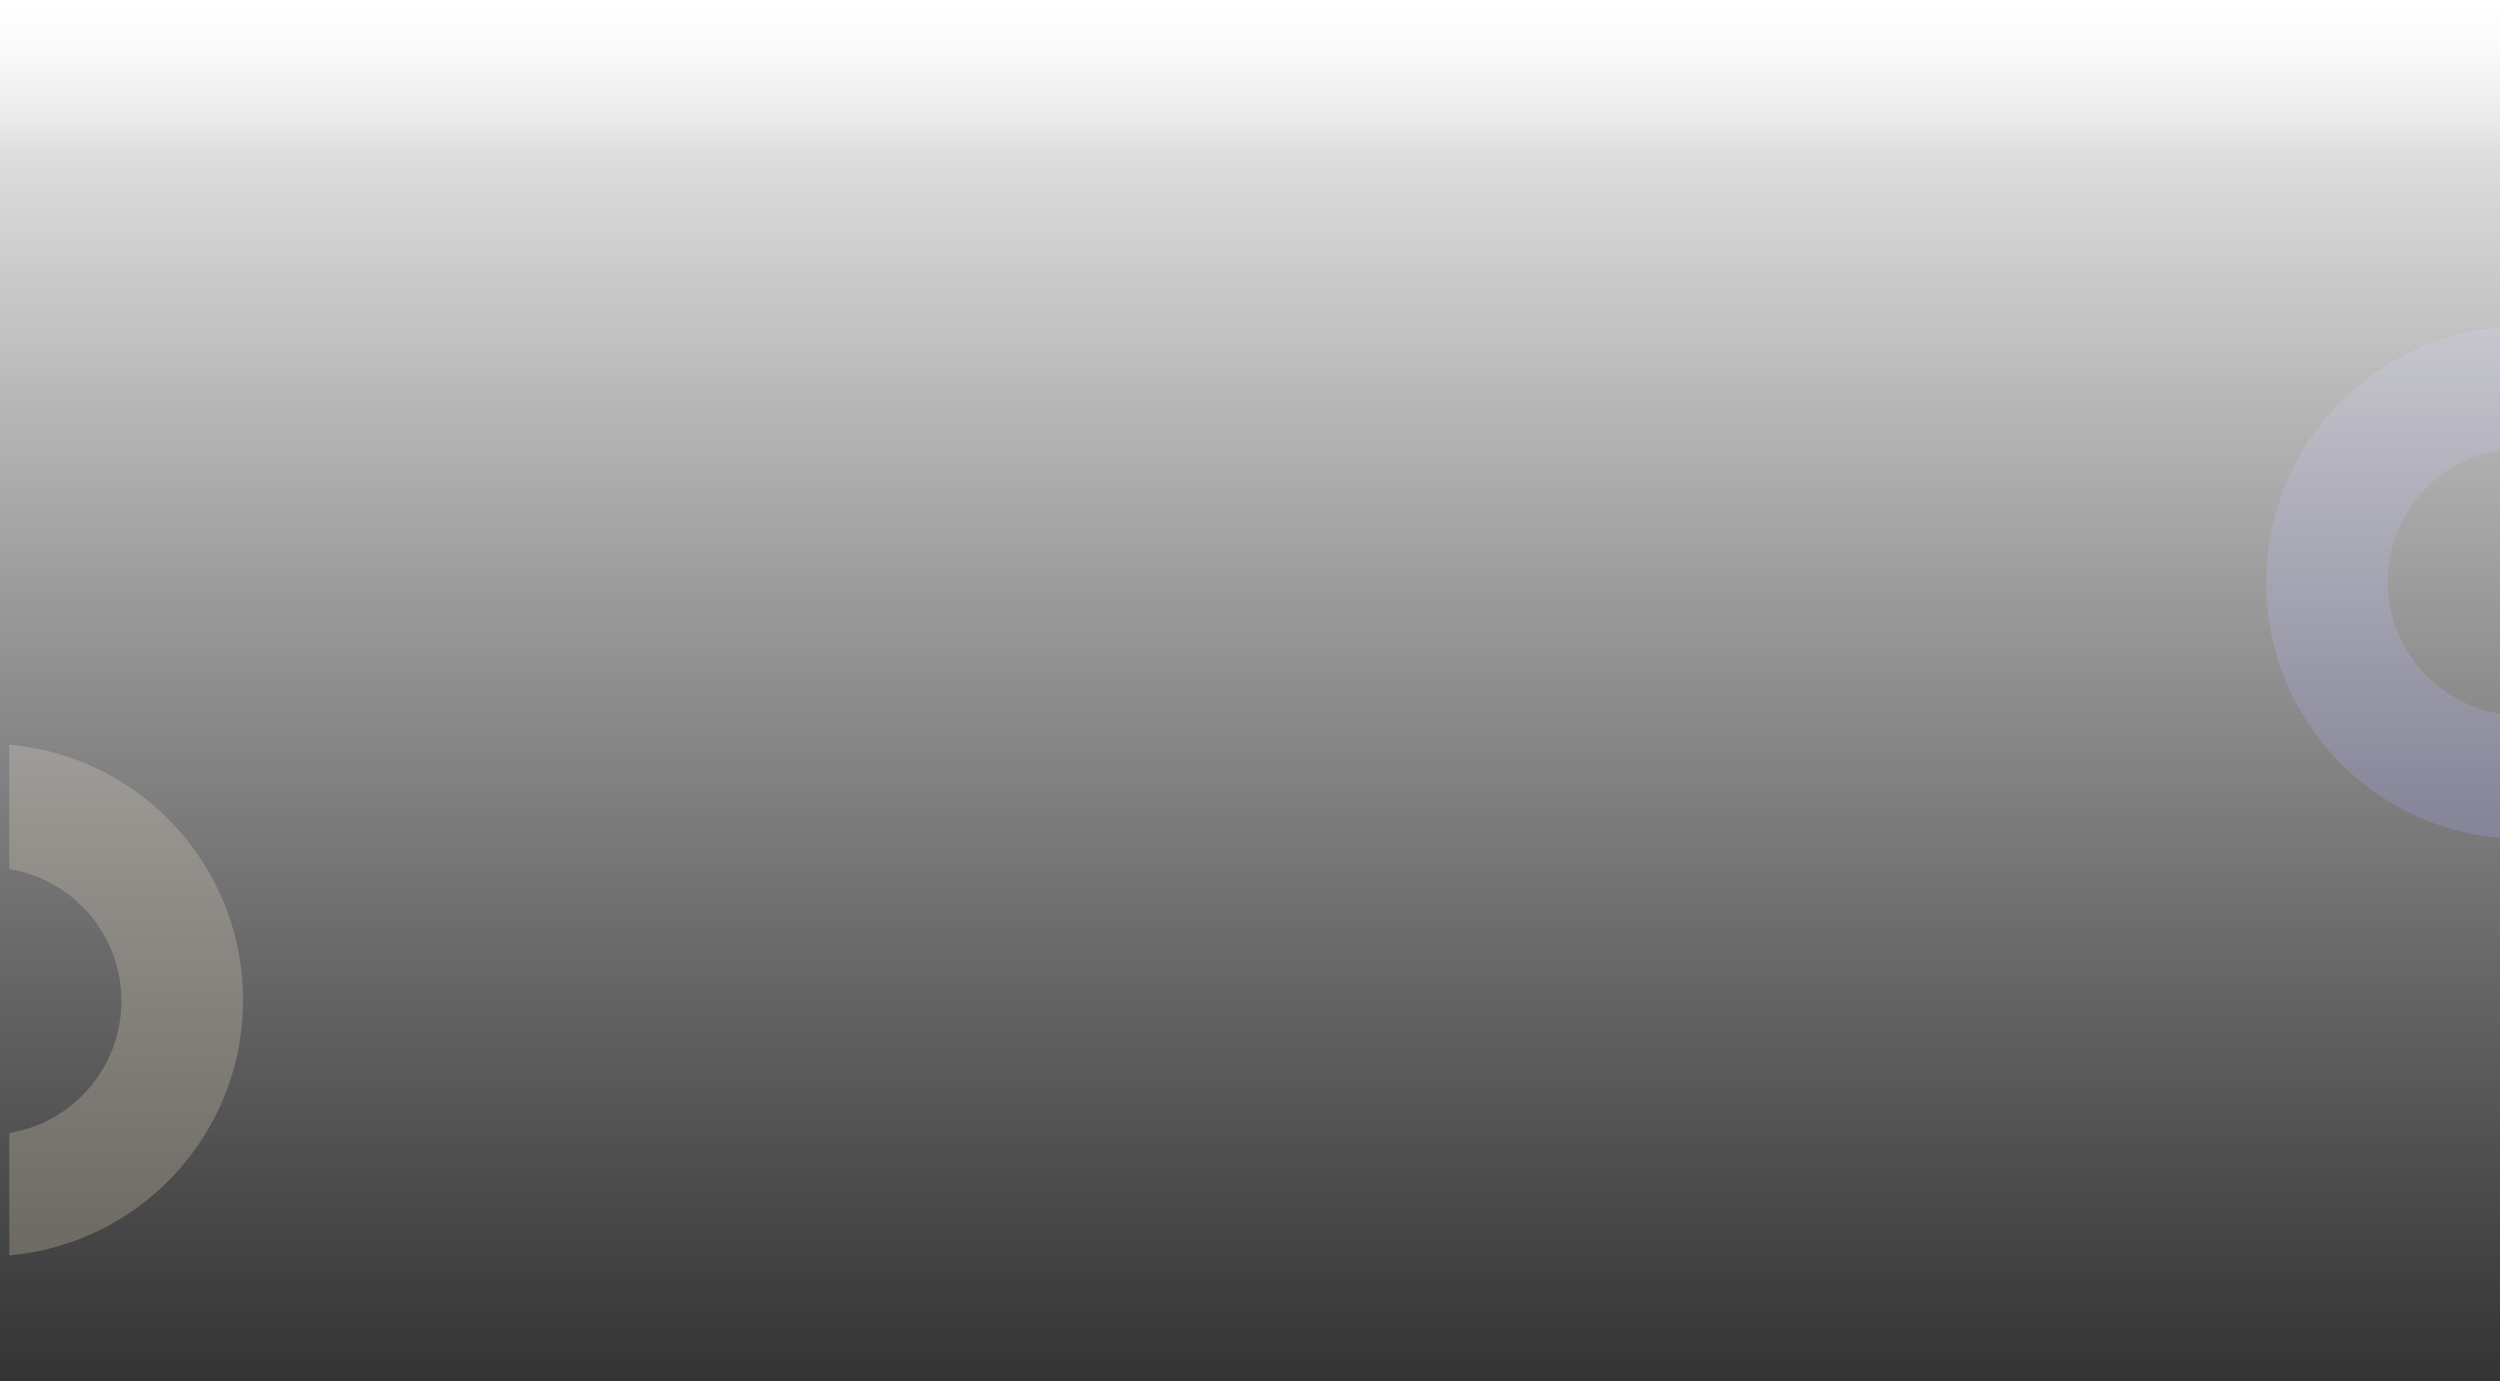 <svg xmlns="http://www.w3.org/2000/svg" xmlns:xlink="http://www.w3.org/1999/xlink" width="1332.949" height="736.413" viewBox="0 0 1332.949 736.413">
  <rect x="0" y="0" width="1332.949" height="736.413" fill="#333333" stroke="none"/>
  <defs>
    <clipPath id="clip-path">
      <rect id="Rectángulo_406612" data-name="Rectángulo 406612" width="282.051" height="129" fill="#5573c6" stroke="#707070" stroke-width="1"/>
    </clipPath>
    <clipPath id="clip-path-2">
      <rect id="Rectángulo_406613" data-name="Rectángulo 406613" width="282.051" height="129" fill="#ffca00" stroke="#707070" stroke-width="1"/>
    </clipPath>
    <linearGradient id="linear-gradient" x1="0.5" x2="0.5" y2="1" gradientUnits="objectBoundingBox">
      <stop offset="0" stop-color="#f7f7f7"/>
      <stop offset="1" stop-color="#d8d8d8" stop-opacity="0"/>
    </linearGradient>
    <linearGradient id="linear-gradient-2" x1="0.5" x2="0.5" y2="1" gradientUnits="objectBoundingBox">
      <stop offset="0" stop-color="#fff"/>
      <stop offset="1" stop-color="#fff" stop-opacity="0"/>
    </linearGradient>
  </defs>
  <g id="Grupo_1117330" data-name="Grupo 1117330" transform="translate(-135.853 -3632)">
    <g id="Grupo_1114886" data-name="Grupo 1114886" transform="translate(1468.751 3799.437) rotate(90)" opacity="0.25" clip-path="url(#clip-path)">
      <g id="Grupo_1114885" data-name="Grupo 1114885" transform="translate(6.559 -148.677)">
        <path id="Sustracción_37" data-name="Sustracción 37" d="M136.653,0a137.662,137.662,0,0,0-27.54,2.776A135.9,135.9,0,0,0,60.249,23.338a137.051,137.051,0,0,0-49.51,60.123,135.968,135.968,0,0,0-7.963,25.651,137.987,137.987,0,0,0,0,55.081,135.905,135.905,0,0,0,20.562,48.863,137.051,137.051,0,0,0,60.123,49.51,135.969,135.969,0,0,0,25.651,7.963,137.986,137.986,0,0,0,55.081,0,135.906,135.906,0,0,0,48.863-20.562,137.052,137.052,0,0,0,49.51-60.123,135.971,135.971,0,0,0,7.963-25.651,137.986,137.986,0,0,0,0-55.081,135.9,135.9,0,0,0-20.562-48.863,137.051,137.051,0,0,0-60.123-49.51,135.97,135.97,0,0,0-25.651-7.963A137.662,137.662,0,0,0,136.653,0Zm-.509,208.453A71.817,71.817,0,0,1,121.776,207a70.9,70.9,0,0,1-25.492-10.727,71.5,71.5,0,0,1-25.829-31.366A70.93,70.93,0,0,1,66.3,151.529a71.987,71.987,0,0,1,0-28.735A70.9,70.9,0,0,1,77.028,97.3a71.5,71.5,0,0,1,31.366-25.829,70.931,70.931,0,0,1,13.382-4.154,71.987,71.987,0,0,1,28.735,0A70.9,70.9,0,0,1,176,78.046a71.5,71.5,0,0,1,25.829,31.366,70.929,70.929,0,0,1,4.154,13.382,71.986,71.986,0,0,1,0,28.735,70.9,70.9,0,0,1-10.727,25.492,71.5,71.5,0,0,1-31.366,25.829A70.928,70.928,0,0,1,150.511,207,71.816,71.816,0,0,1,136.144,208.453Z" fill="#7f7aff"/>
      </g>
    </g>
    <g id="Grupo_1114888" data-name="Grupo 1114888" transform="translate(140.802 4308.413) rotate(-90)" opacity="0.25" clip-path="url(#clip-path-2)">
      <g id="Grupo_1114887" data-name="Grupo 1114887" transform="translate(6.559 -148.677)">
        <path id="Sustracción_38" data-name="Sustracción 38" d="M136.653,0a137.662,137.662,0,0,0-27.54,2.776A135.9,135.9,0,0,0,60.249,23.338a137.051,137.051,0,0,0-49.51,60.123,135.968,135.968,0,0,0-7.963,25.651,137.987,137.987,0,0,0,0,55.081,135.905,135.905,0,0,0,20.562,48.863,137.051,137.051,0,0,0,60.123,49.51,135.969,135.969,0,0,0,25.651,7.963,137.986,137.986,0,0,0,55.081,0,135.906,135.906,0,0,0,48.863-20.562,137.052,137.052,0,0,0,49.51-60.123,135.971,135.971,0,0,0,7.963-25.651,137.986,137.986,0,0,0,0-55.081,135.9,135.9,0,0,0-20.562-48.863,137.051,137.051,0,0,0-60.123-49.51,135.97,135.97,0,0,0-25.651-7.963A137.662,137.662,0,0,0,136.653,0Zm-.509,208.453A71.817,71.817,0,0,1,121.776,207a70.9,70.9,0,0,1-25.492-10.727,71.5,71.5,0,0,1-25.829-31.366A70.93,70.93,0,0,1,66.3,151.529a71.987,71.987,0,0,1,0-28.735A70.9,70.9,0,0,1,77.028,97.3a71.5,71.5,0,0,1,31.366-25.829,70.931,70.931,0,0,1,13.382-4.154,71.987,71.987,0,0,1,28.735,0A70.9,70.9,0,0,1,176,78.046a71.5,71.5,0,0,1,25.829,31.366,70.929,70.929,0,0,1,4.154,13.382,71.986,71.986,0,0,1,0,28.735,70.9,70.9,0,0,1-10.727,25.492,71.5,71.5,0,0,1-31.366,25.829A70.928,70.928,0,0,1,150.511,207,71.816,71.816,0,0,1,136.144,208.453Z" fill="#f0dcc0"/>
      </g>
    </g>
    <g id="Grupo_1114889" data-name="Grupo 1114889" transform="translate(135.853 3632)">
      <rect id="Rectángulo_33858" data-name="Rectángulo 33858" width="1332.949" height="736.413" fill="url(#linear-gradient)"/>
      <rect id="Rectángulo_326955" data-name="Rectángulo 326955" width="1332.949" height="83" fill="url(#linear-gradient-2)"/>
    </g>
  </g>
</svg>
